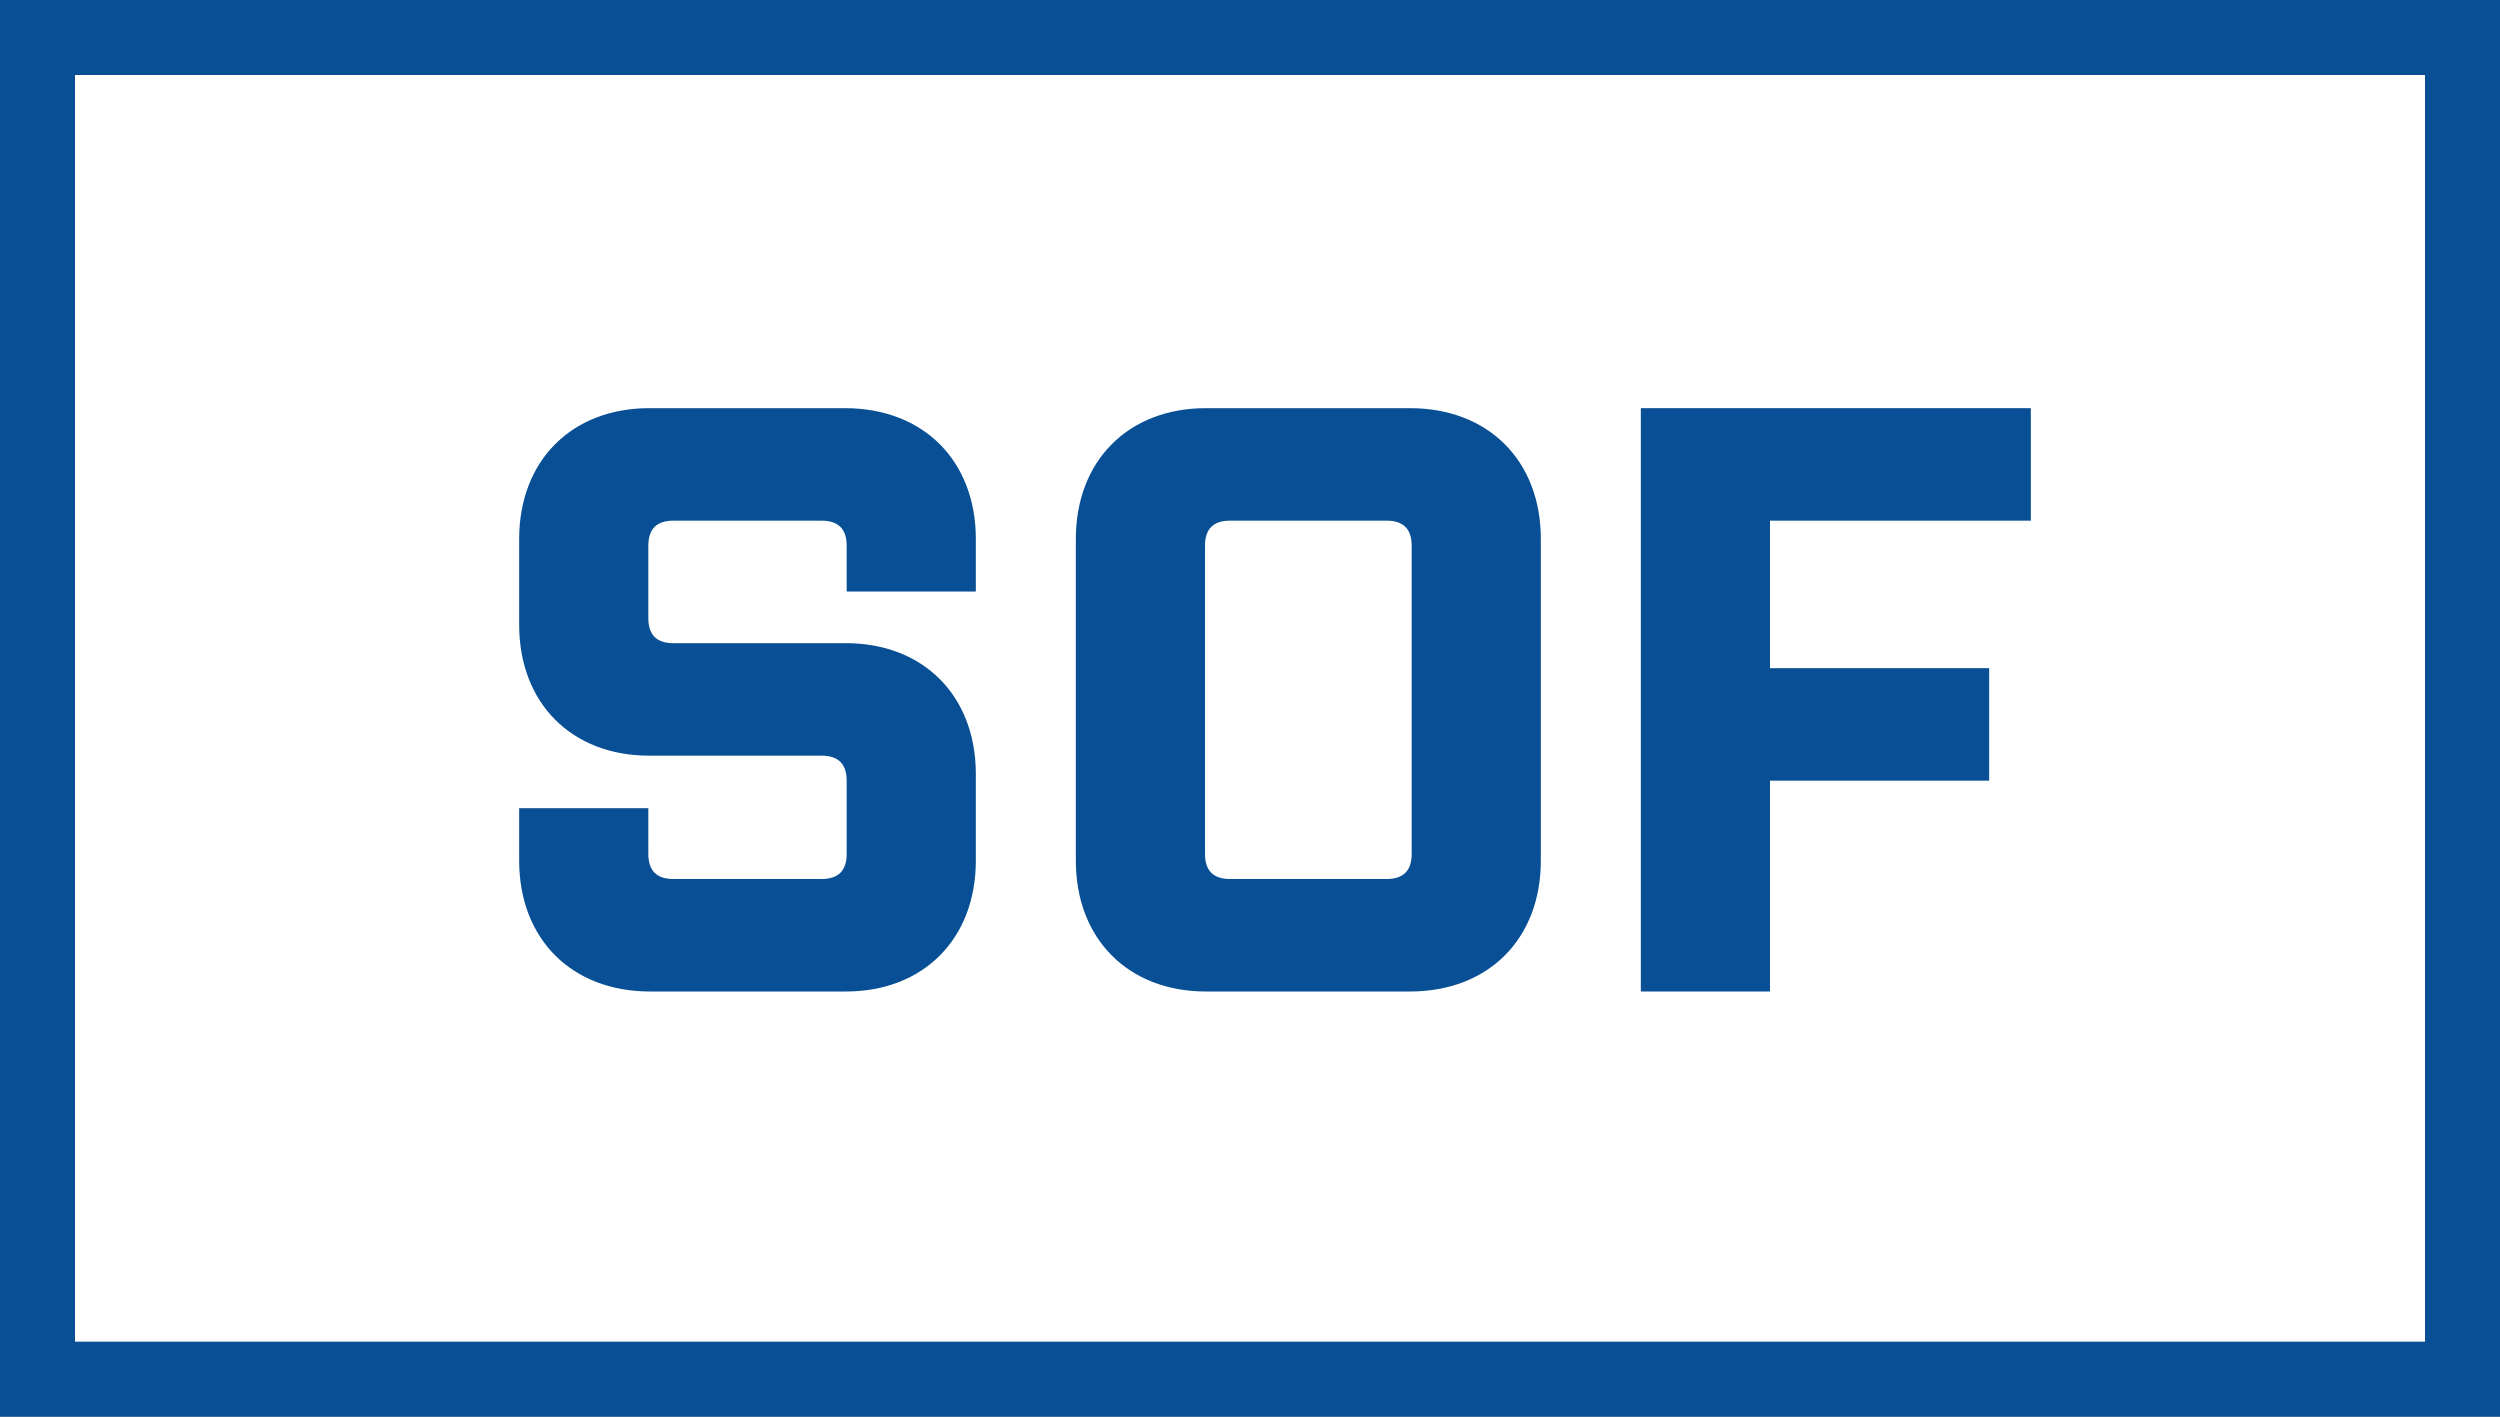 <?xml version="1.0" encoding="utf-8"?>
<!-- Generator: Adobe Illustrator 27.6.0, SVG Export Plug-In . SVG Version: 6.00 Build 0)  -->
<svg version="1.1" id="Layer_1" xmlns="http://www.w3.org/2000/svg" xmlns:xlink="http://www.w3.org/1999/xlink" x="0px" y="0px"
	 viewBox="0 0 300 170" style="enable-background:new 0 0 300 170;" xml:space="preserve">
<rect x="0" y="0" width="300" height="170" fill="#808080" stroke="none"/>
<style type="text/css">
	.st0{fill:#FFFFFF;}
	.st1{fill:#084F95;}
	.st2{fill:none;stroke:#084F95;stroke-width:9;stroke-miterlimit:10;}
	.st3{fill:none;stroke:#084F95;stroke-width:11;stroke-miterlimit:10;}
</style>
<g>
	<rect x="4.5" y="4.5" class="st0" width="291" height="161"/>
	<path class="st1" d="M291,9v152H9V9H291 M300,0H0v170h300V0L300,0z"/>
</g>
<g>
	<path class="st1" d="M117.1,92.88v10.4c0,9.4-6.3,15.7-15.6,15.7H78c-9.4,0-15.7-6.3-15.7-15.7v-6.3h15.5v5.5c0,2,1,3,3,3h17.8
		c2,0,3-1,3-3v-8.8c0-2-1-3-3-3H77.9c-9.3,0-15.6-6.3-15.6-15.7v-10.3c0-9.4,6.3-15.7,15.6-15.7h23.5c9.4,0,15.7,6.3,15.7,15.7v6.3
		h-15.5v-5.5c0-2-1-3-3-3H80.8c-2,0-3,1-3,3v8.7c0,2,1,3,3,3h20.7C110.8,77.18,117.1,83.48,117.1,92.88z"/>
	<path class="st1" d="M169.2,118.98h-24.5c-9.3,0-15.6-6.3-15.6-15.7v-38.6c0-9.4,6.3-15.7,15.6-15.7h24.5c9.4,0,15.7,6.3,15.7,15.7
		v38.6C184.9,112.68,178.6,118.98,169.2,118.98z M169.4,65.48c0-2-1-3-3-3h-18.8c-2,0-3,1-3,3v37c0,2,1,3,3,3h18.8c2,0,3-1,3-3
		V65.48z"/>
	<path class="st1" d="M196.9,48.98h46.8v13.5h-31.3v17.7h26.3v13.5h-26.3v25.3h-15.5V48.98z"/>
</g>
</svg>
